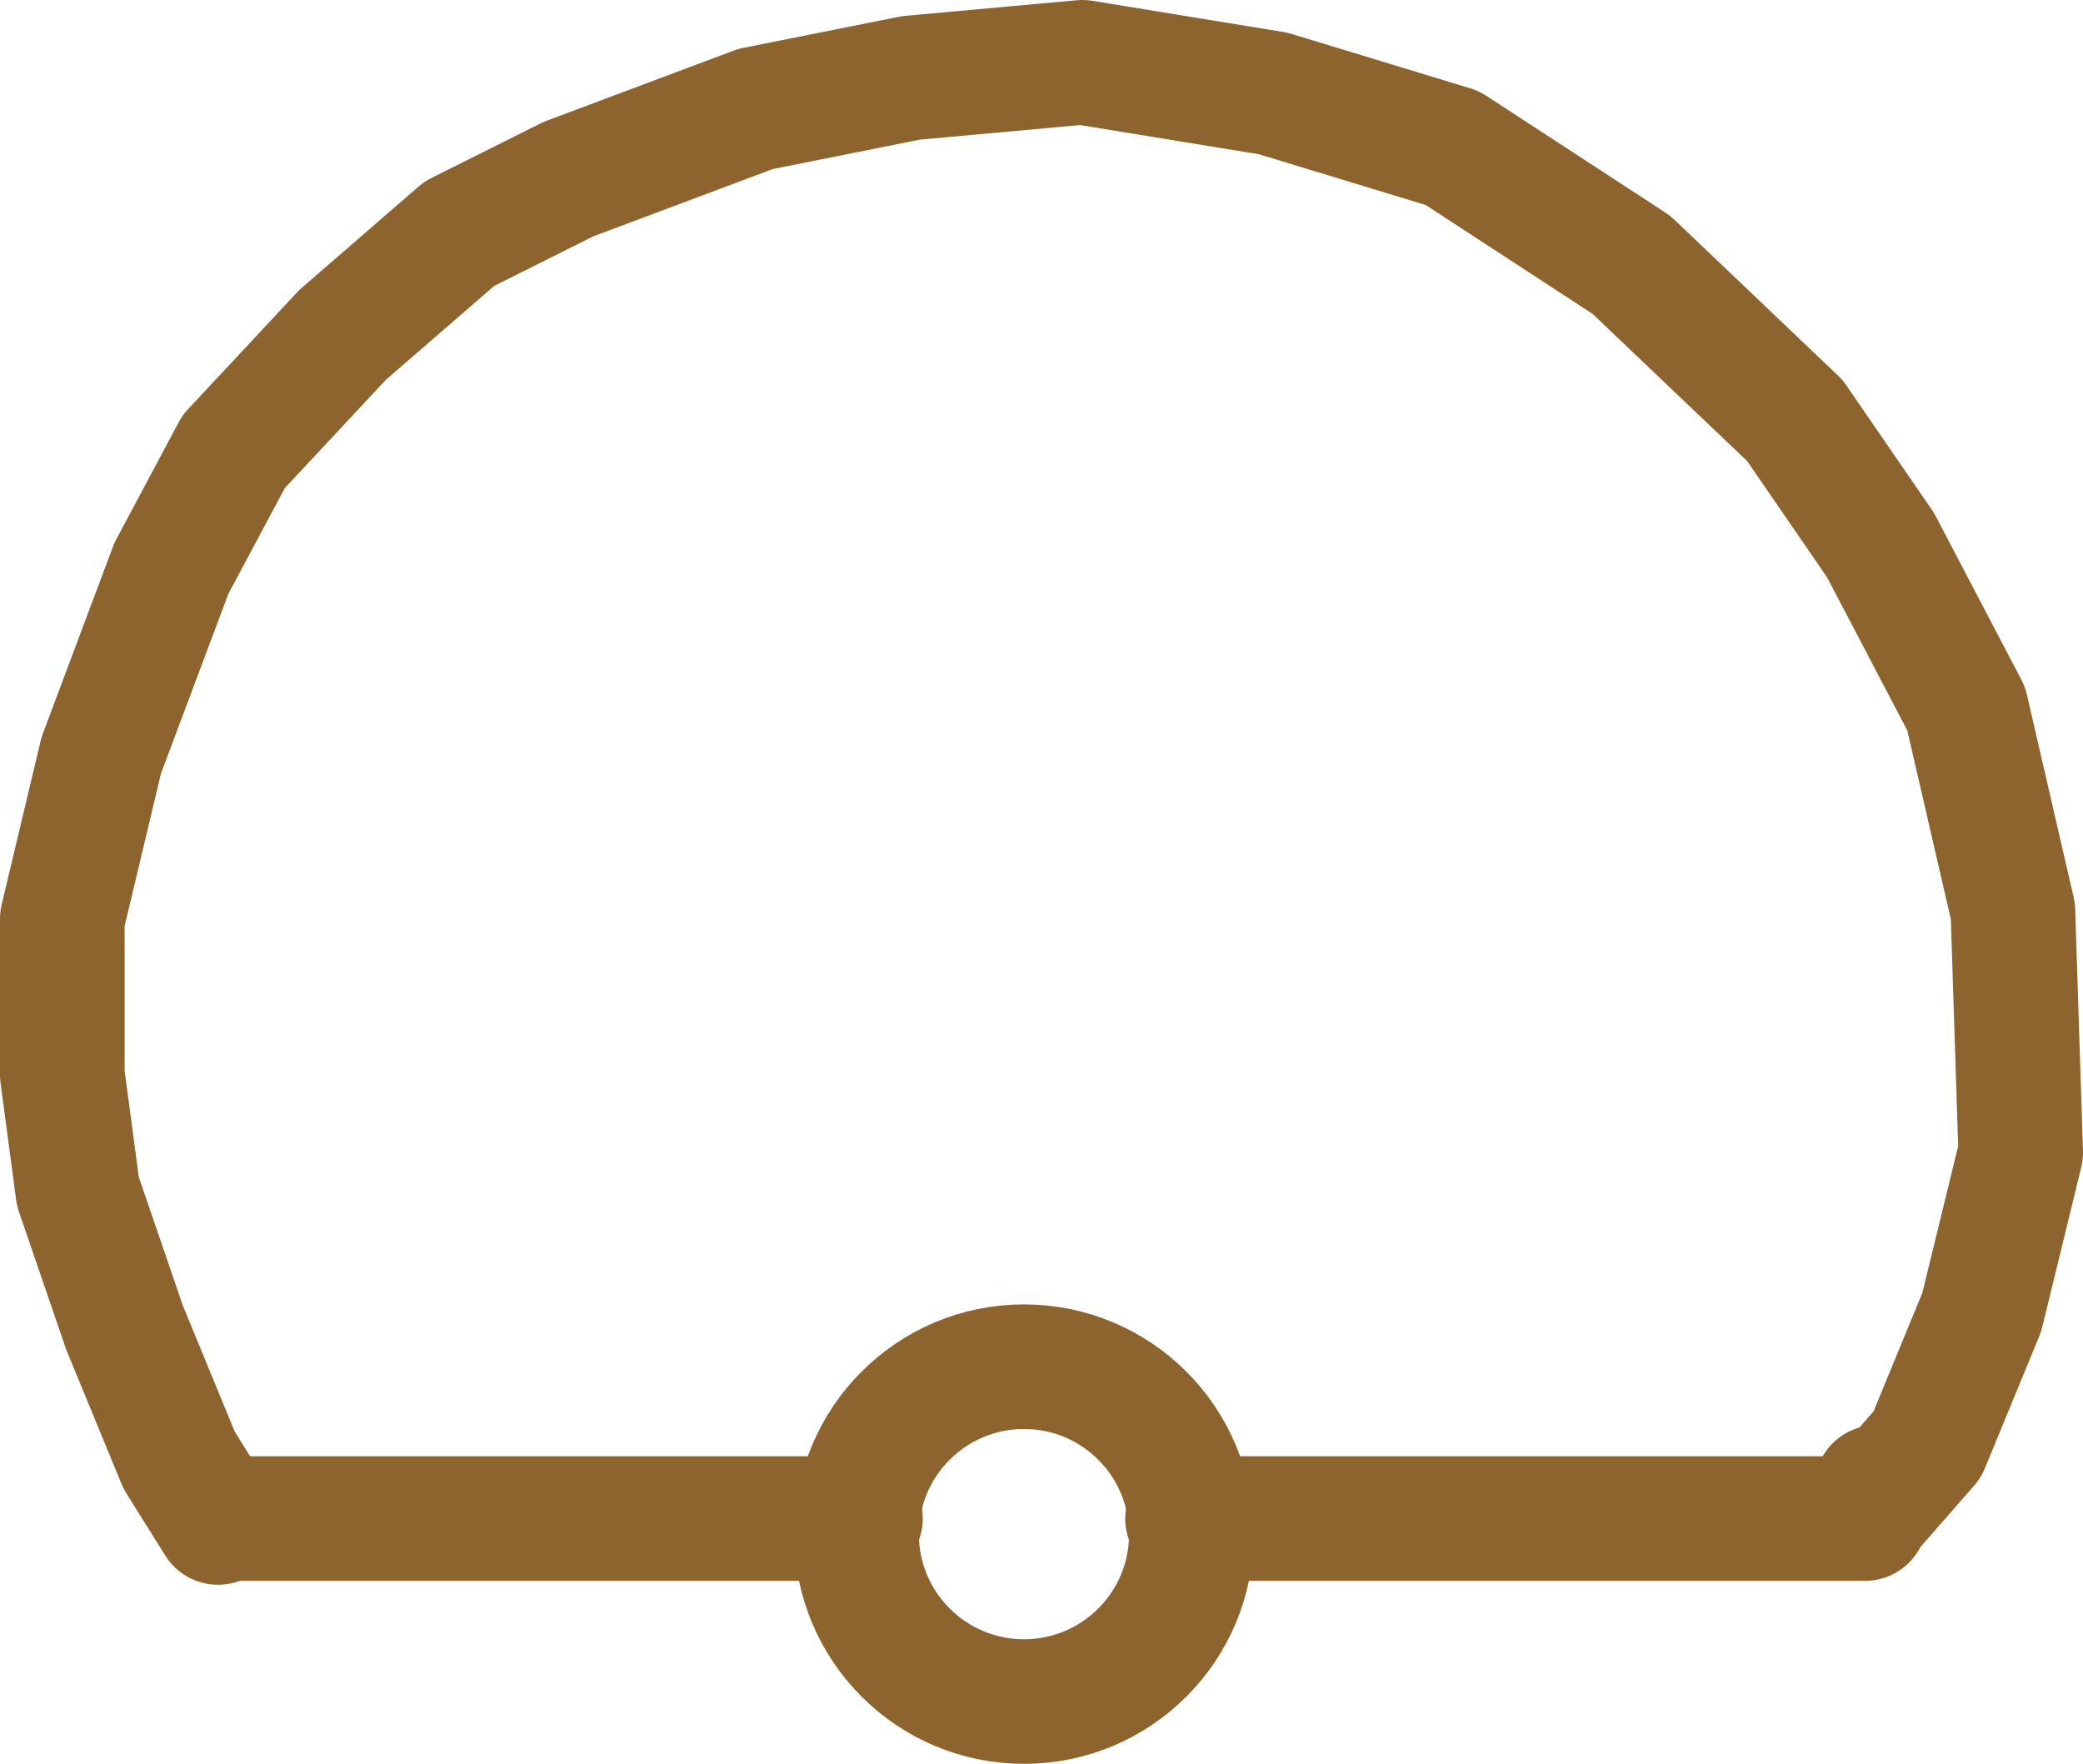 <?xml version="1.0" encoding="UTF-8"?>

<svg xmlns="http://www.w3.org/2000/svg" version="1.2" baseProfile="tiny" xml:space="preserve" style="shape-rendering:geometricPrecision; fill-rule:evenodd;" width="5.35mm" height="4.53mm" viewBox="-2.65 -3.96 5.35 4.53">
  <title>DOMES001</title>
  <desc>dome</desc>
  <rect style="stroke:black;stroke-width:0.32;display:none;" fill="none" x="-2.49" y="-3.8" height="4.21" width="5.03"/>
  <rect style="stroke:blue;stroke-width:0.32;display:none;" fill="none" x="-2.49" y="-3.8" height="4.21" width="5.03"/>
  <circle style="fill:none;stroke:#8D642E;" stroke-width="0.32"  cx="-0.02" cy="-0.02" r="0.43"/>
  <path d=" M -0.44,-0.06 L -2.08,-0.06" style="stroke-linecap:round;stroke-linejoin:round;fill:none;stroke:#8D642E;" stroke-width="0.32" />
  <path d=" M -2.09,-0.05 L -2.19,-0.21 L -2.33,-0.55 L -2.45,-0.9 L -2.49,-1.2 L -2.49,-1.6 L -2.39,-2.02 L -2.21,-2.5 L -2.05,-2.8 L -1.77,-3.1 L -1.47,-3.36 L -1.19,-3.5 L -0.71,-3.68 L -0.31,-3.76 L 0.13,-3.8 L 0.62,-3.72 L 1.08,-3.58 L 1.54,-3.28 L 1.96,-2.88 L 2.18,-2.56 L 2.4,-2.14 L 2.52,-1.62 L 2.54,-1 L 2.44,-0.59 L 2.3,-0.25 L 2.16,-0.09" style="stroke-linecap:round;stroke-linejoin:round;fill:none;stroke:#8D642E;" stroke-width="0.32" />
  <path d=" M 0.4,-0.06 L 2.14,-0.06 L 2.17,-0.14" style="stroke-linecap:round;stroke-linejoin:round;fill:none;stroke:#8D642E;" stroke-width="0.32" />
  <circle style="stroke:red;stroke-width:0.64;display:none;" fill="none" cx="0" cy="0" r="1"/>
</svg>
